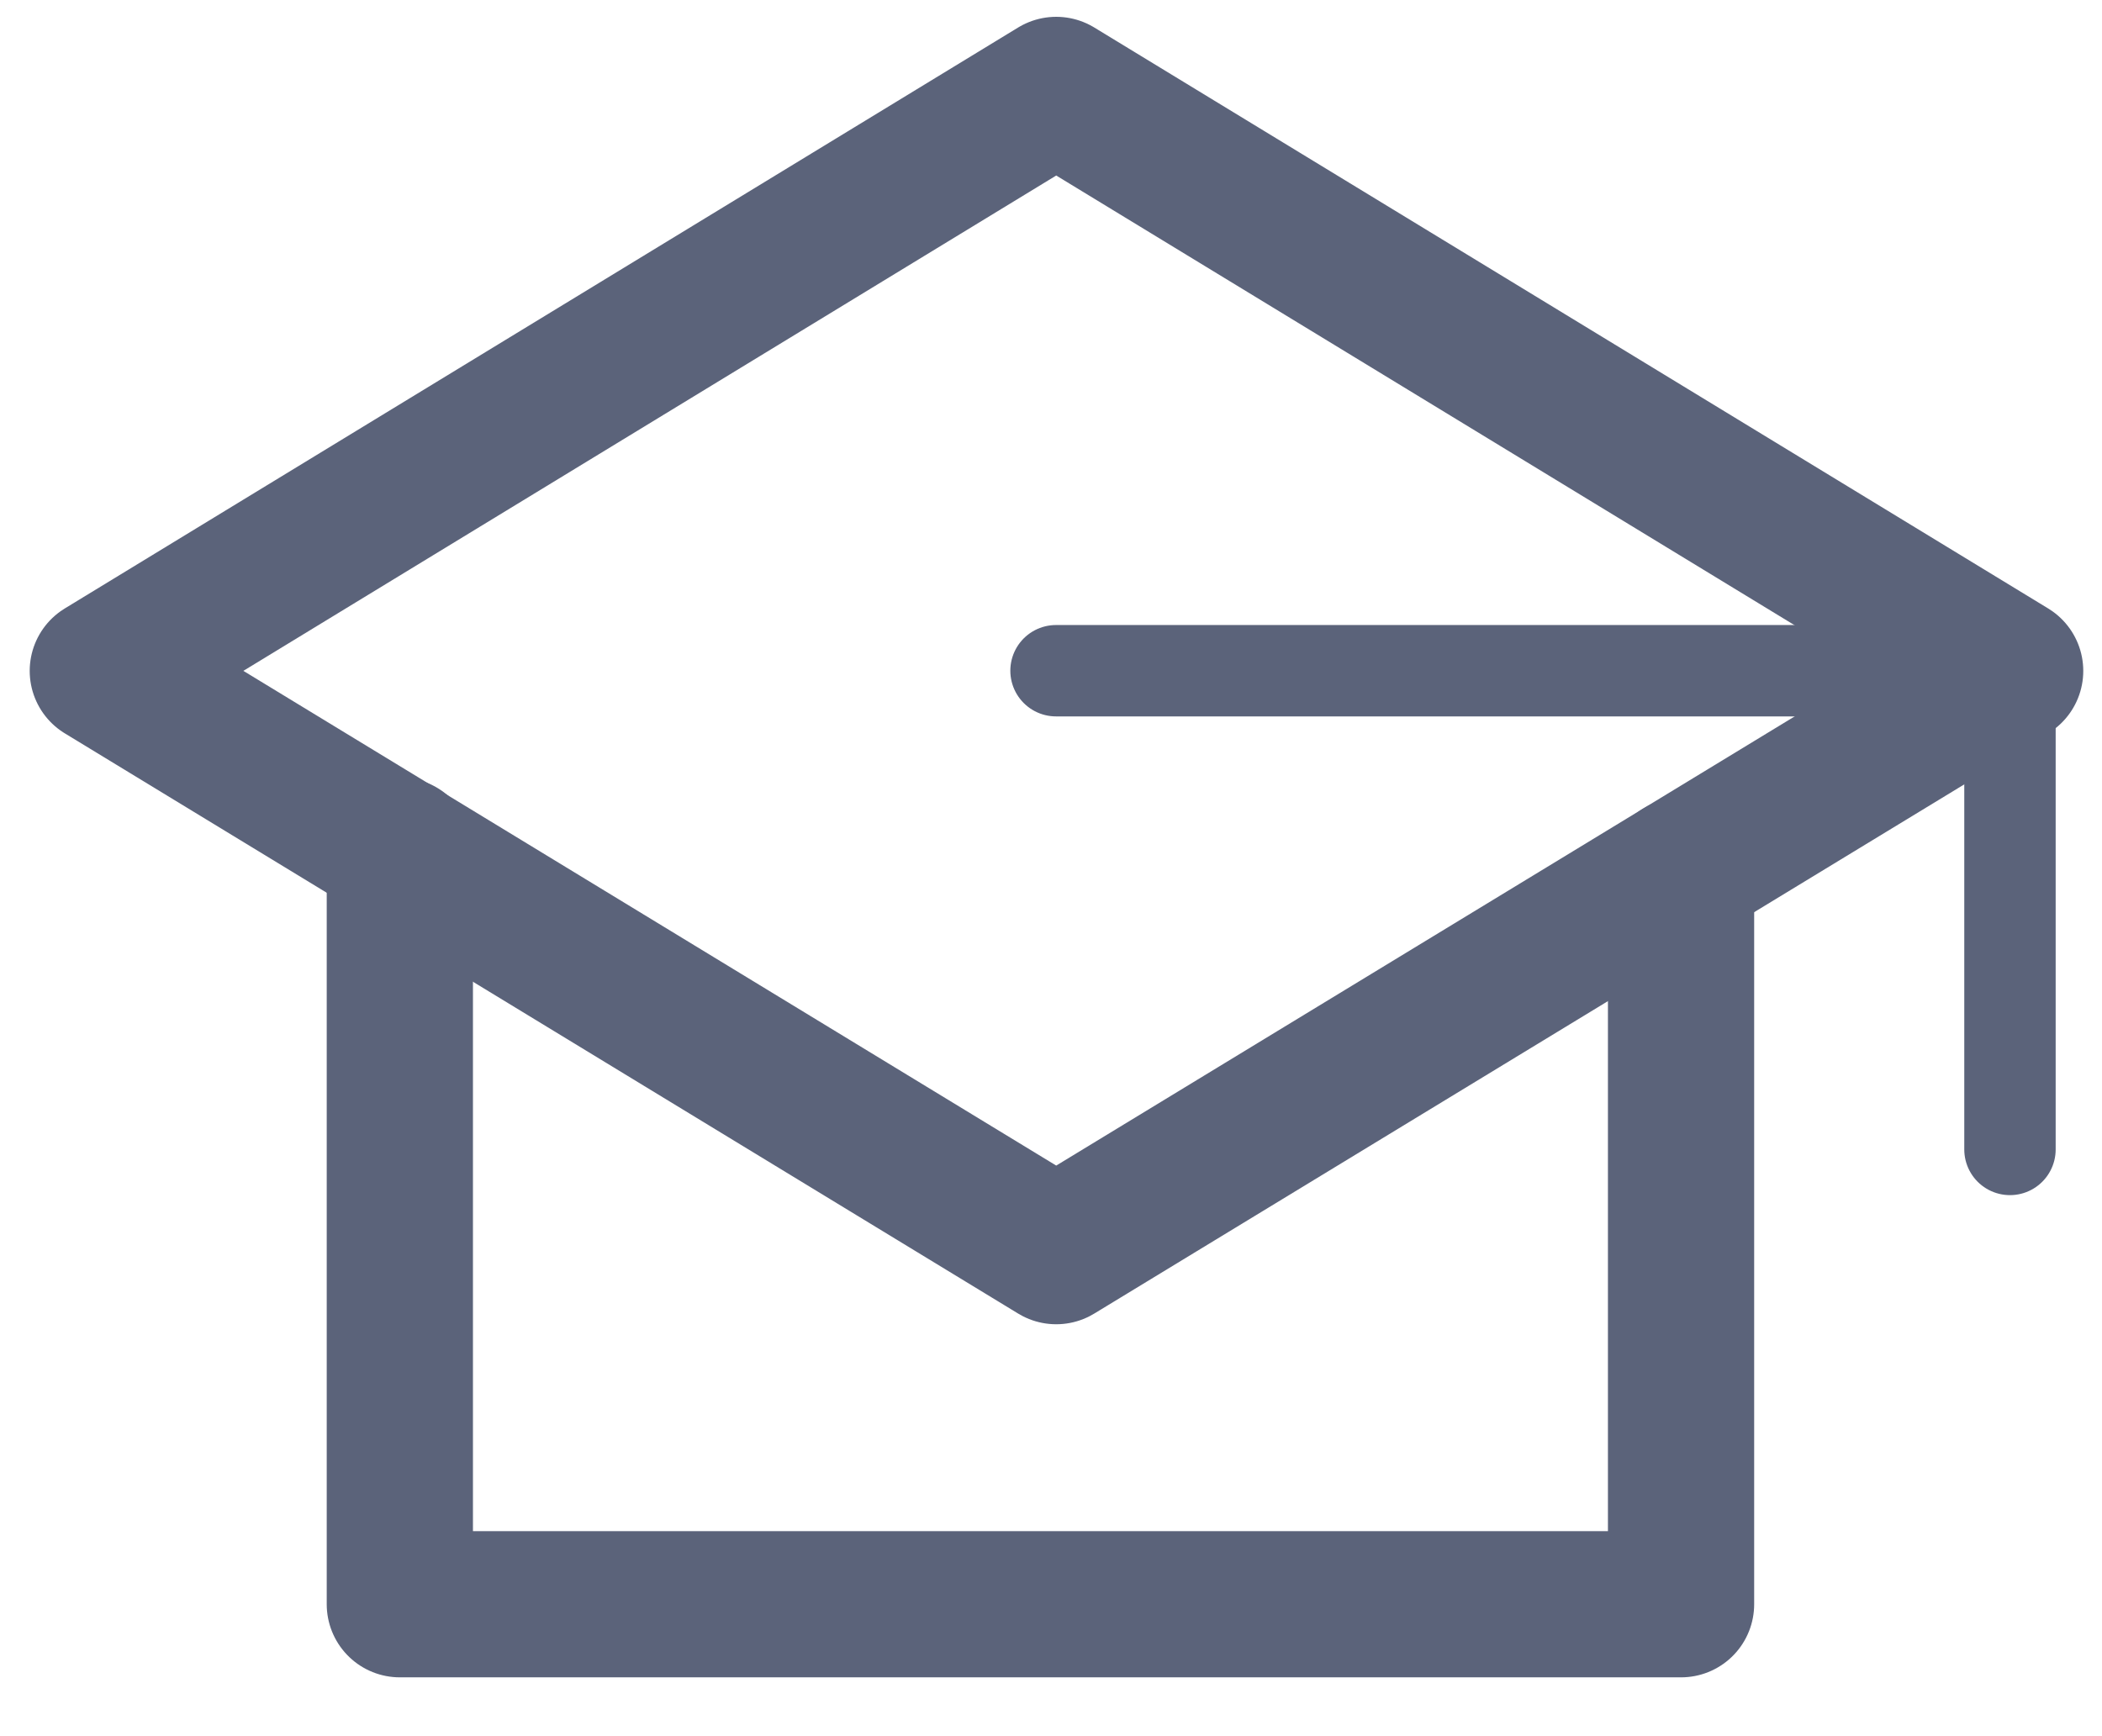<svg width="23" height="19" viewBox="0 0 23 19" fill="none" xmlns="http://www.w3.org/2000/svg">
<path d="M4.375 9.309V17.556H18.394V9.532" stroke="#5B637A" stroke-width="1.6" stroke-linecap="round" stroke-linejoin="round"/>
<path d="M21.995 7.342L11.557 13.692L1.125 7.342L11.557 0.984L21.995 7.342Z" stroke="#5B637A" stroke-width="1.6" stroke-linecap="round" stroke-linejoin="round"/>
<path d="M11.555 7.34H21.993V12.579" stroke="#5B637A" stroke-linecap="round" stroke-linejoin="round"/>
</svg>
